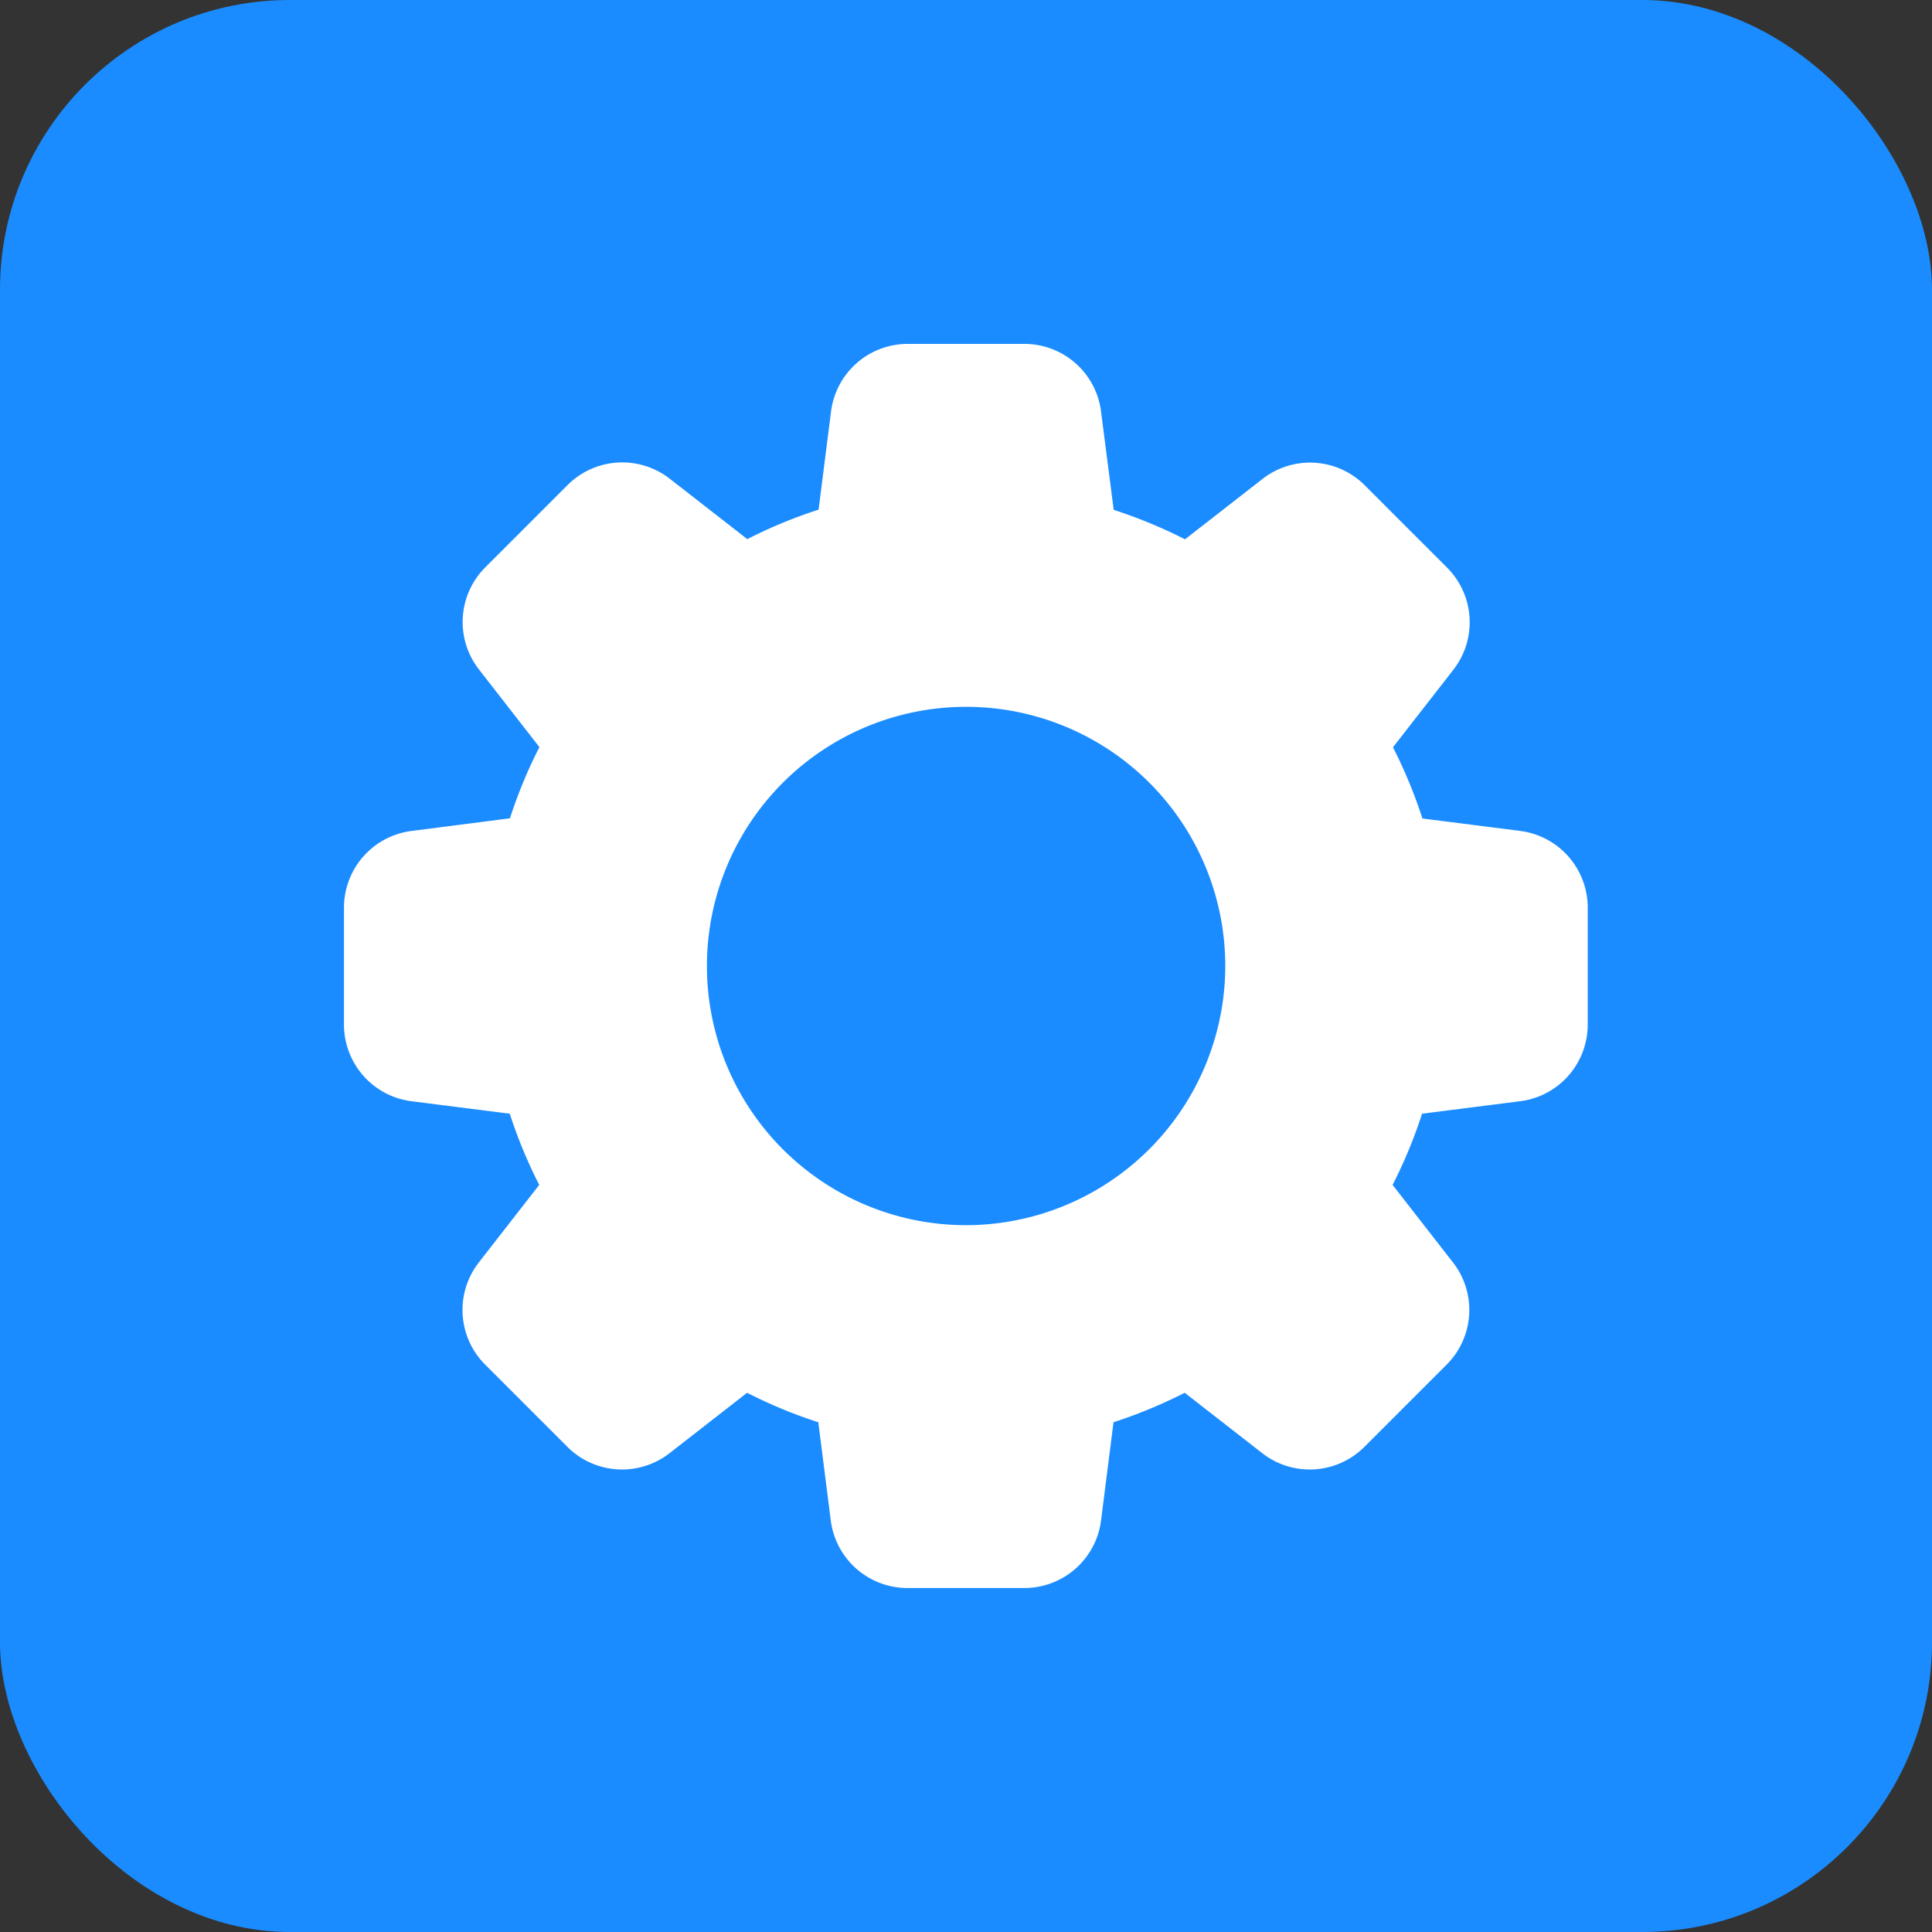 <svg xmlns="http://www.w3.org/2000/svg" width="20" height="20" viewBox="0 0 20 20"><rect x="0" y="0" width="20" height="20" fill="#333333" stroke="none"/><defs><style>.a{fill:#1a8cff;}.b{fill:#fff;}</style></defs><rect class="a" width="20" height="20" rx="3"/><path class="b" d="M12.173,5.041l-1.009-.128a5.071,5.071,0,0,0-.305-.737l.623-.8a.8.8,0,0,0-.065-1.062l-.845-.845A.8.8,0,0,0,9.506,1.4l-.8.623a5.053,5.053,0,0,0-.738-.305L7.838.708A.8.8,0,0,0,7.041,0h-1.2a.8.8,0,0,0-.8.707L4.913,1.716a5,5,0,0,0-.738.305l-.8-.623a.8.8,0,0,0-1.062.065l-.845.845A.8.8,0,0,0,1.4,3.374l.623.8a5.012,5.012,0,0,0-.305.737L.708,5.041a.8.8,0,0,0-.708.8v1.2a.8.8,0,0,0,.707.8l1.009.128a5.071,5.071,0,0,0,.305.737l-.623.8a.8.8,0,0,0,.065,1.062l.845.845a.8.8,0,0,0,1.065.068l.8-.623a4.954,4.954,0,0,0,.737.305l.128,1.007a.8.8,0,0,0,.8.709h1.2a.8.8,0,0,0,.8-.707l.128-1.009a5.071,5.071,0,0,0,.737-.305l.8.623a.8.8,0,0,0,1.062-.065l.845-.845a.8.8,0,0,0,.068-1.065l-.623-.8a4.954,4.954,0,0,0,.305-.737l1.007-.128a.8.8,0,0,0,.708-.8v-1.2a.8.8,0,0,0-.706-.8ZM6.44,9.123A2.683,2.683,0,1,1,9.123,6.44,2.686,2.686,0,0,1,6.44,9.123Z" transform="translate(3.561 3.56)"/></svg>